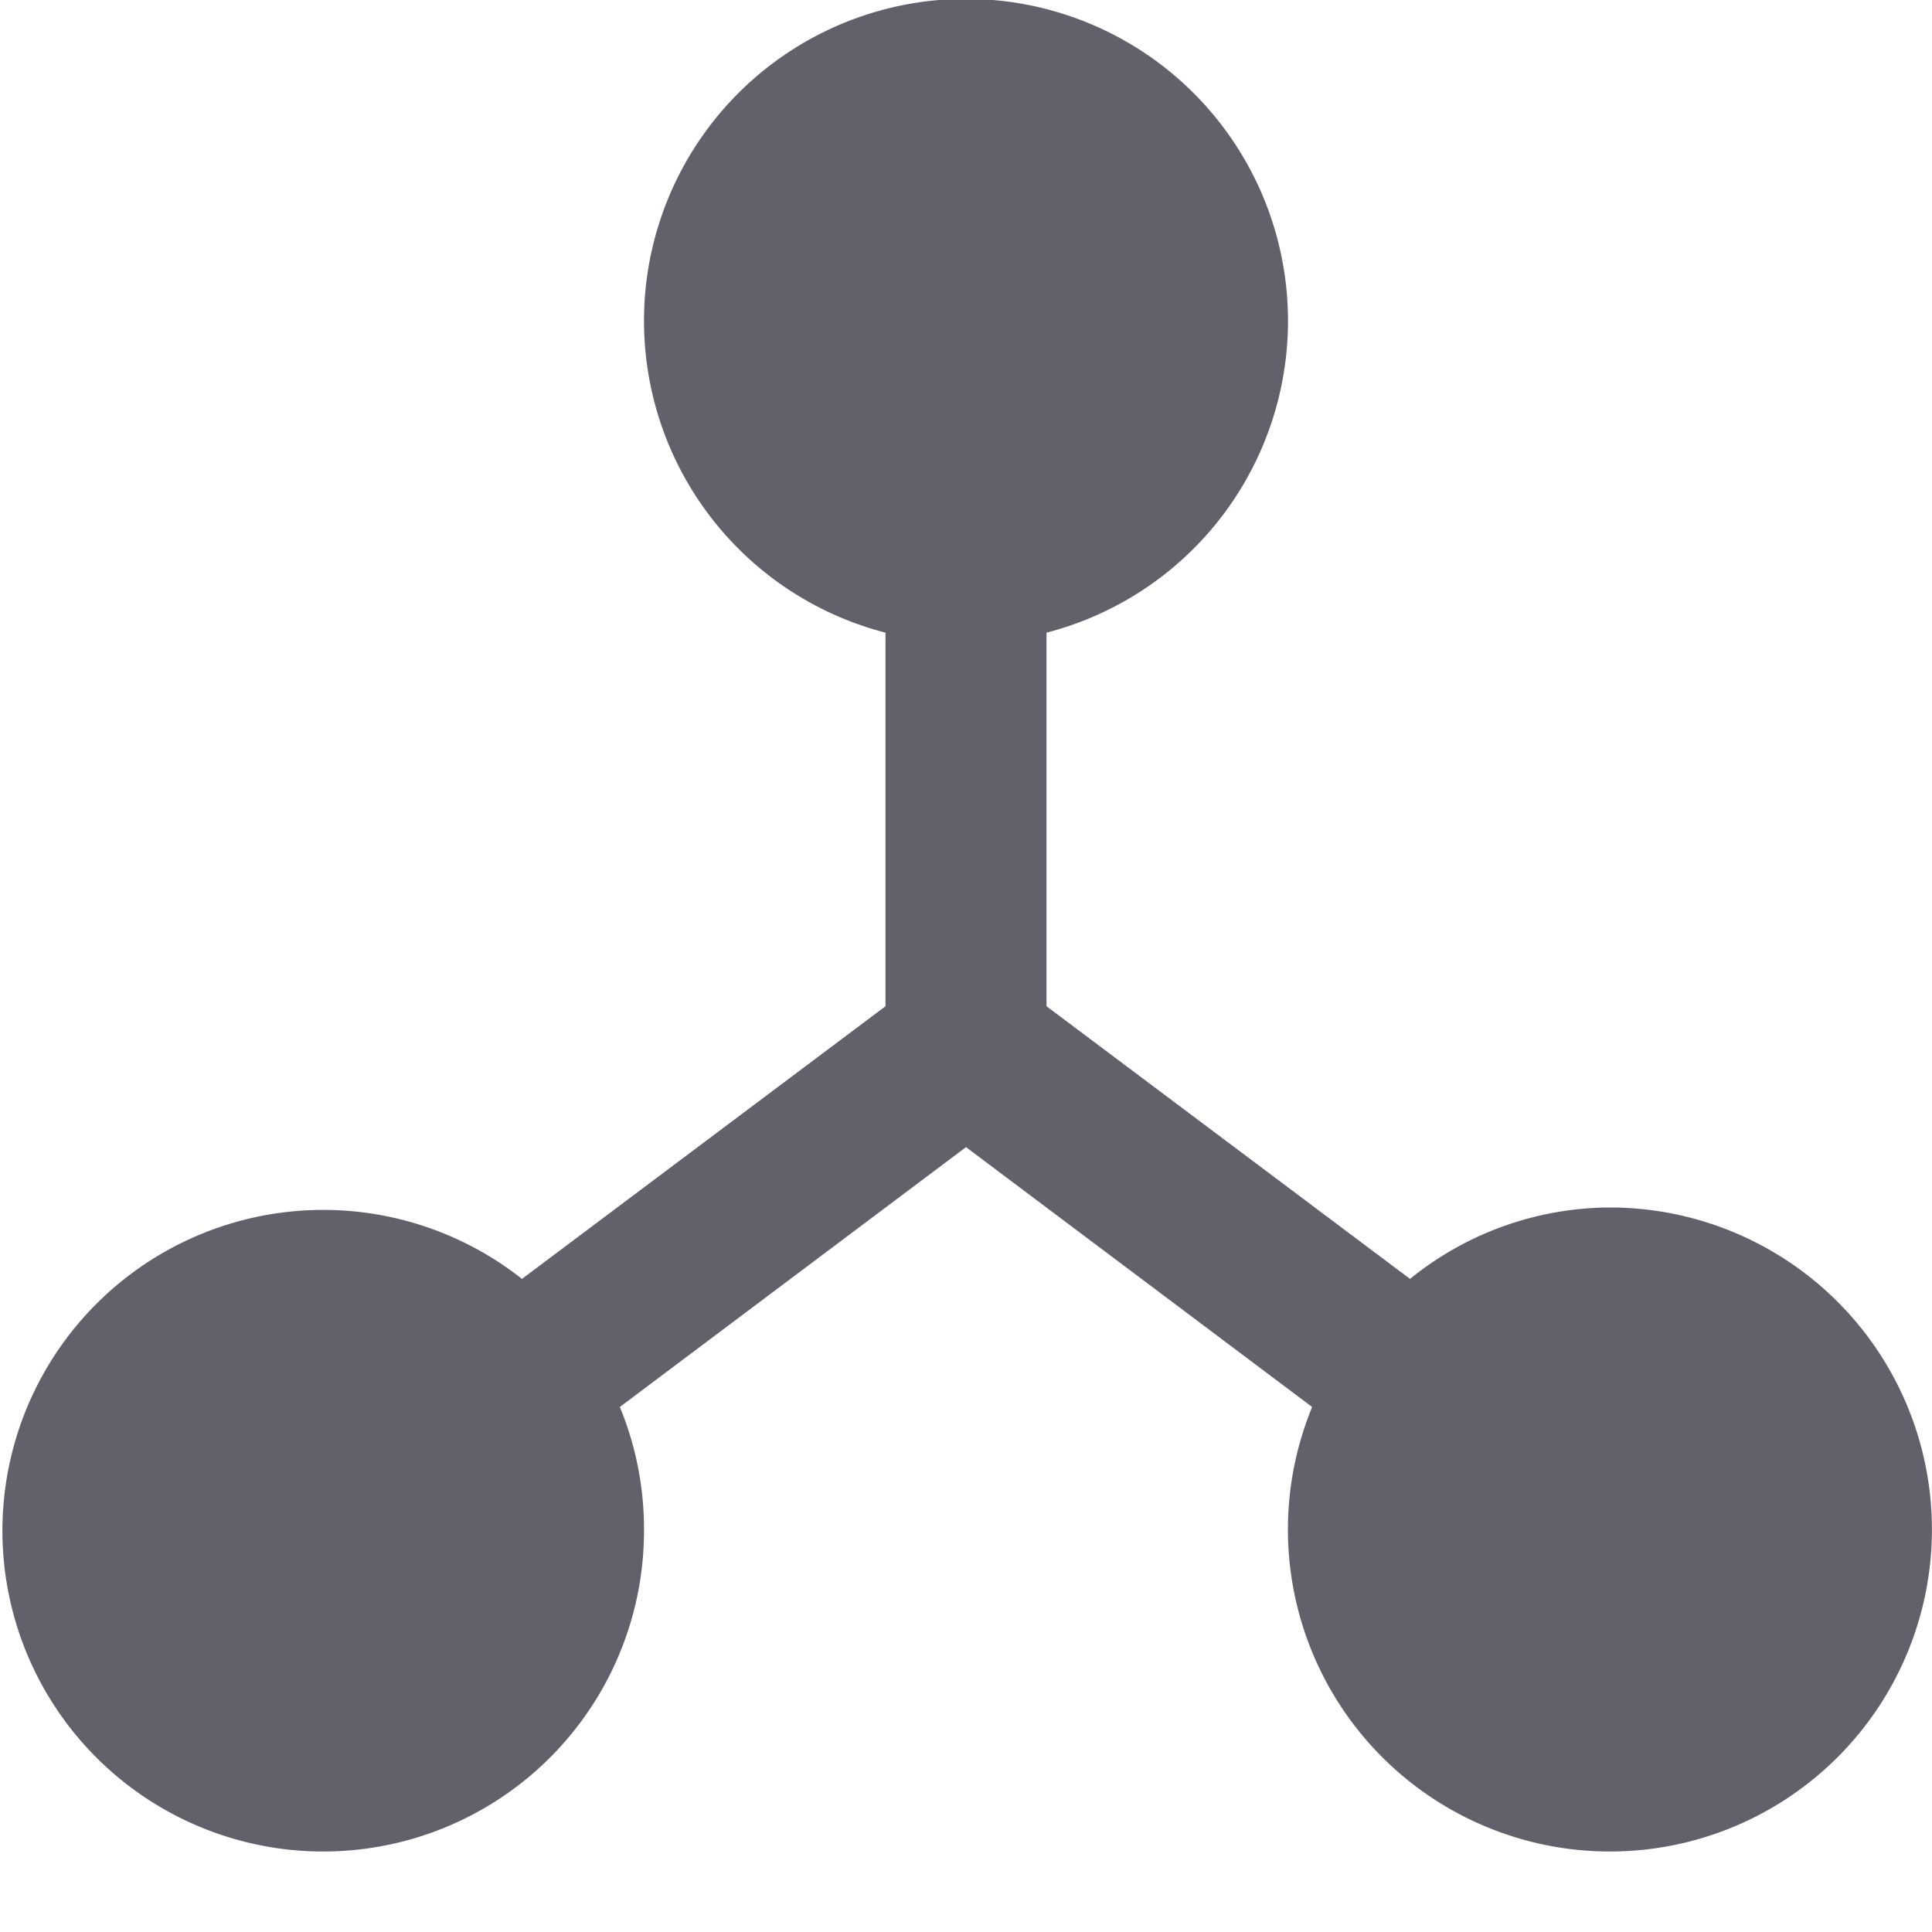 <svg xmlns="http://www.w3.org/2000/svg" height="24" width="24" viewBox="0 0 24 24"><path d="M20,15a3.96,3.96,0,0,0-2.484.887L13,12.5V7.859a4,4,0,1,0-2,0V12.5L6.484,15.887A3.985,3.985,0,1,0,8,19a3.971,3.971,0,0,0-.3-1.522L12,14.25l4.3,3.228A4,4,0,1,0,20,15Z" fill="#61616b"></path></svg>